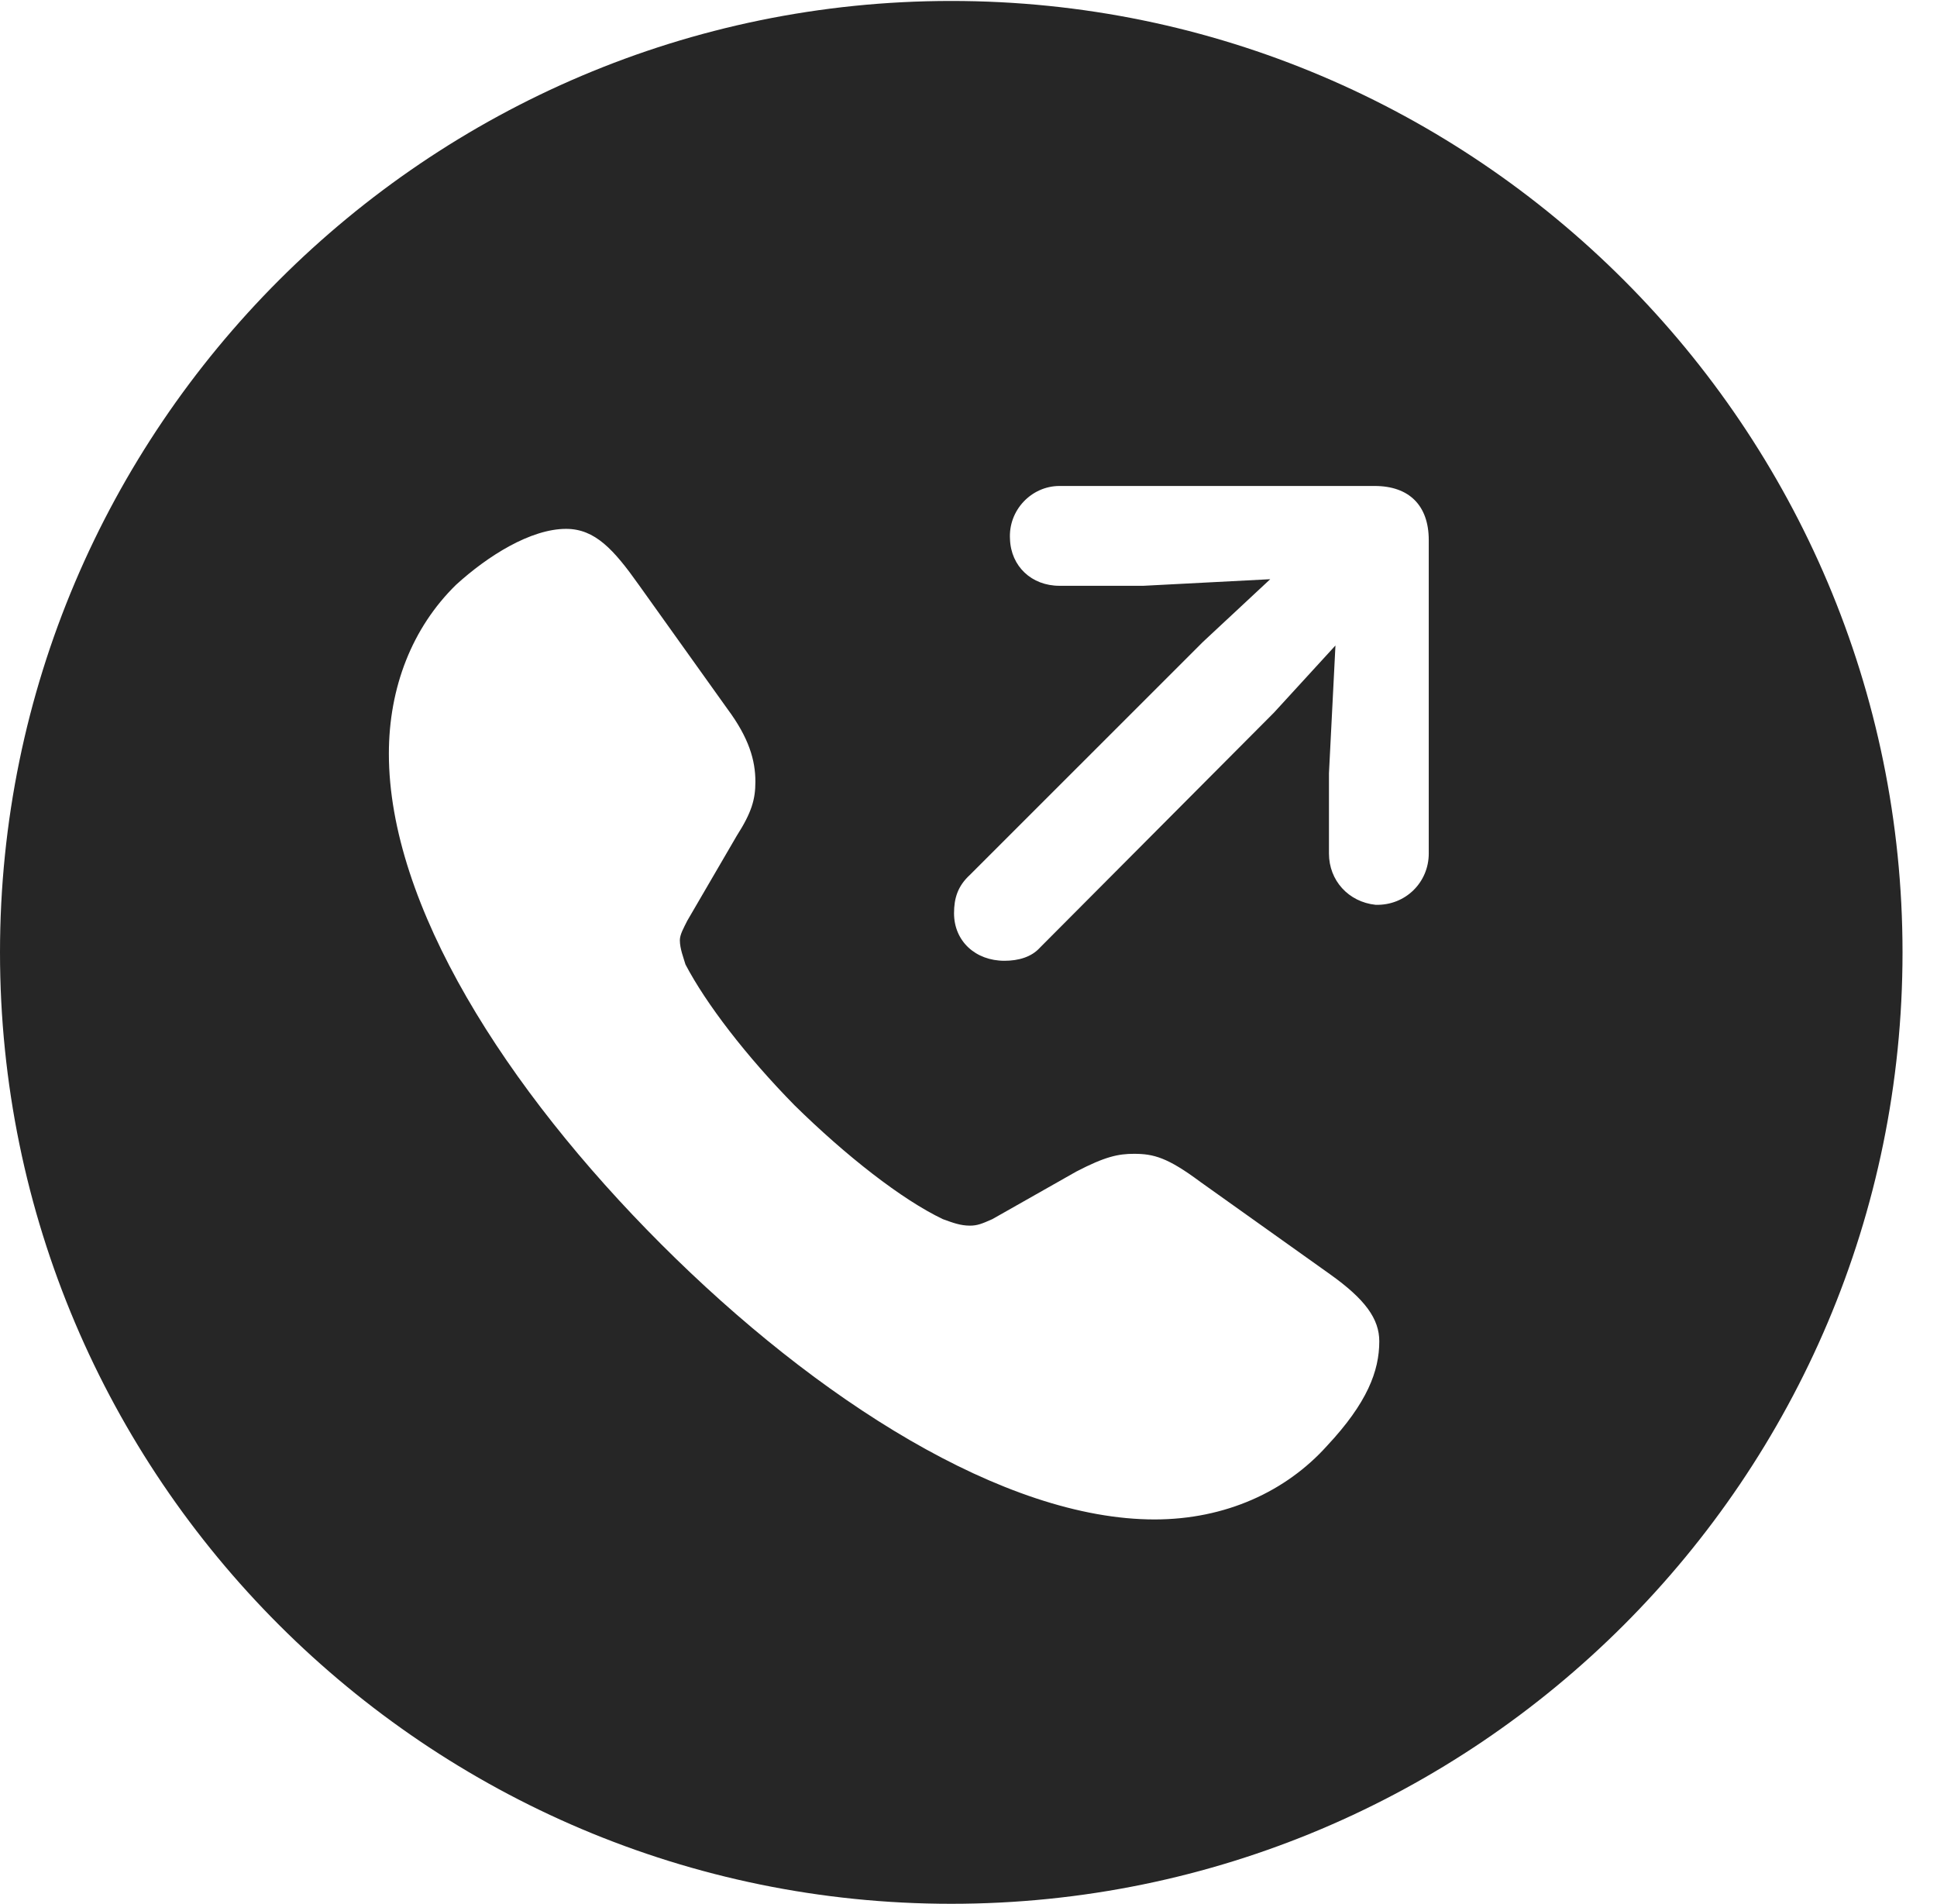 <?xml version="1.0" encoding="UTF-8"?>
<!--Generator: Apple Native CoreSVG 341-->
<!DOCTYPE svg
PUBLIC "-//W3C//DTD SVG 1.1//EN"
       "http://www.w3.org/Graphics/SVG/1.1/DTD/svg11.dtd">
<svg version="1.1" xmlns="http://www.w3.org/2000/svg" xmlns:xlink="http://www.w3.org/1999/xlink" viewBox="0 0 20.283 19.932">
 <g>
  <rect height="19.932" opacity="0" width="20.283" x="0" y="0"/>
  <path d="M19.922 9.971C19.922 15.469 15.459 19.932 9.961 19.932C4.473 19.932 0 15.469 0 9.971C0 4.482 4.473 0.01 9.961 0.01C15.459 0.01 19.922 4.482 19.922 9.971ZM4.775 6.123C4.316 6.572 4.072 7.197 4.072 7.891C4.072 9.473 5.293 11.396 6.924 13.027C8.555 14.658 10.518 15.908 12.09 15.908C12.832 15.908 13.467 15.615 13.896 15.137C14.316 14.688 14.443 14.355 14.443 14.043C14.443 13.809 14.297 13.604 13.926 13.34L12.568 12.373C12.227 12.119 12.08 12.08 11.875 12.08C11.709 12.08 11.572 12.109 11.27 12.266L10.391 12.764C10.283 12.812 10.234 12.832 10.156 12.832C10.059 12.832 9.98 12.803 9.873 12.764C9.443 12.559 8.857 12.1 8.32 11.572C7.812 11.055 7.393 10.508 7.178 10.098C7.158 10.029 7.119 9.932 7.119 9.844C7.119 9.785 7.158 9.717 7.197 9.639L7.715 8.75C7.871 8.506 7.91 8.369 7.91 8.184C7.91 7.959 7.842 7.725 7.617 7.422L6.689 6.123C6.426 5.752 6.23 5.537 5.928 5.537C5.557 5.537 5.107 5.82 4.775 6.123ZM11.094 5.088C10.801 5.088 10.557 5.342 10.576 5.645C10.586 5.928 10.801 6.133 11.094 6.133L11.973 6.133L13.301 6.064L12.598 6.719L10.156 9.16C10.029 9.277 9.99 9.404 9.99 9.561C9.99 9.854 10.215 10.059 10.518 10.059C10.664 10.059 10.801 10.02 10.889 9.922L13.34 7.461L13.984 6.758L13.916 8.096L13.916 8.936C13.916 9.219 14.121 9.443 14.404 9.473C14.717 9.482 14.961 9.238 14.961 8.936L14.961 5.654C14.961 5.293 14.756 5.088 14.395 5.088Z" fill="black" fill-opacity="0.85"/>
 </g>
</svg>
